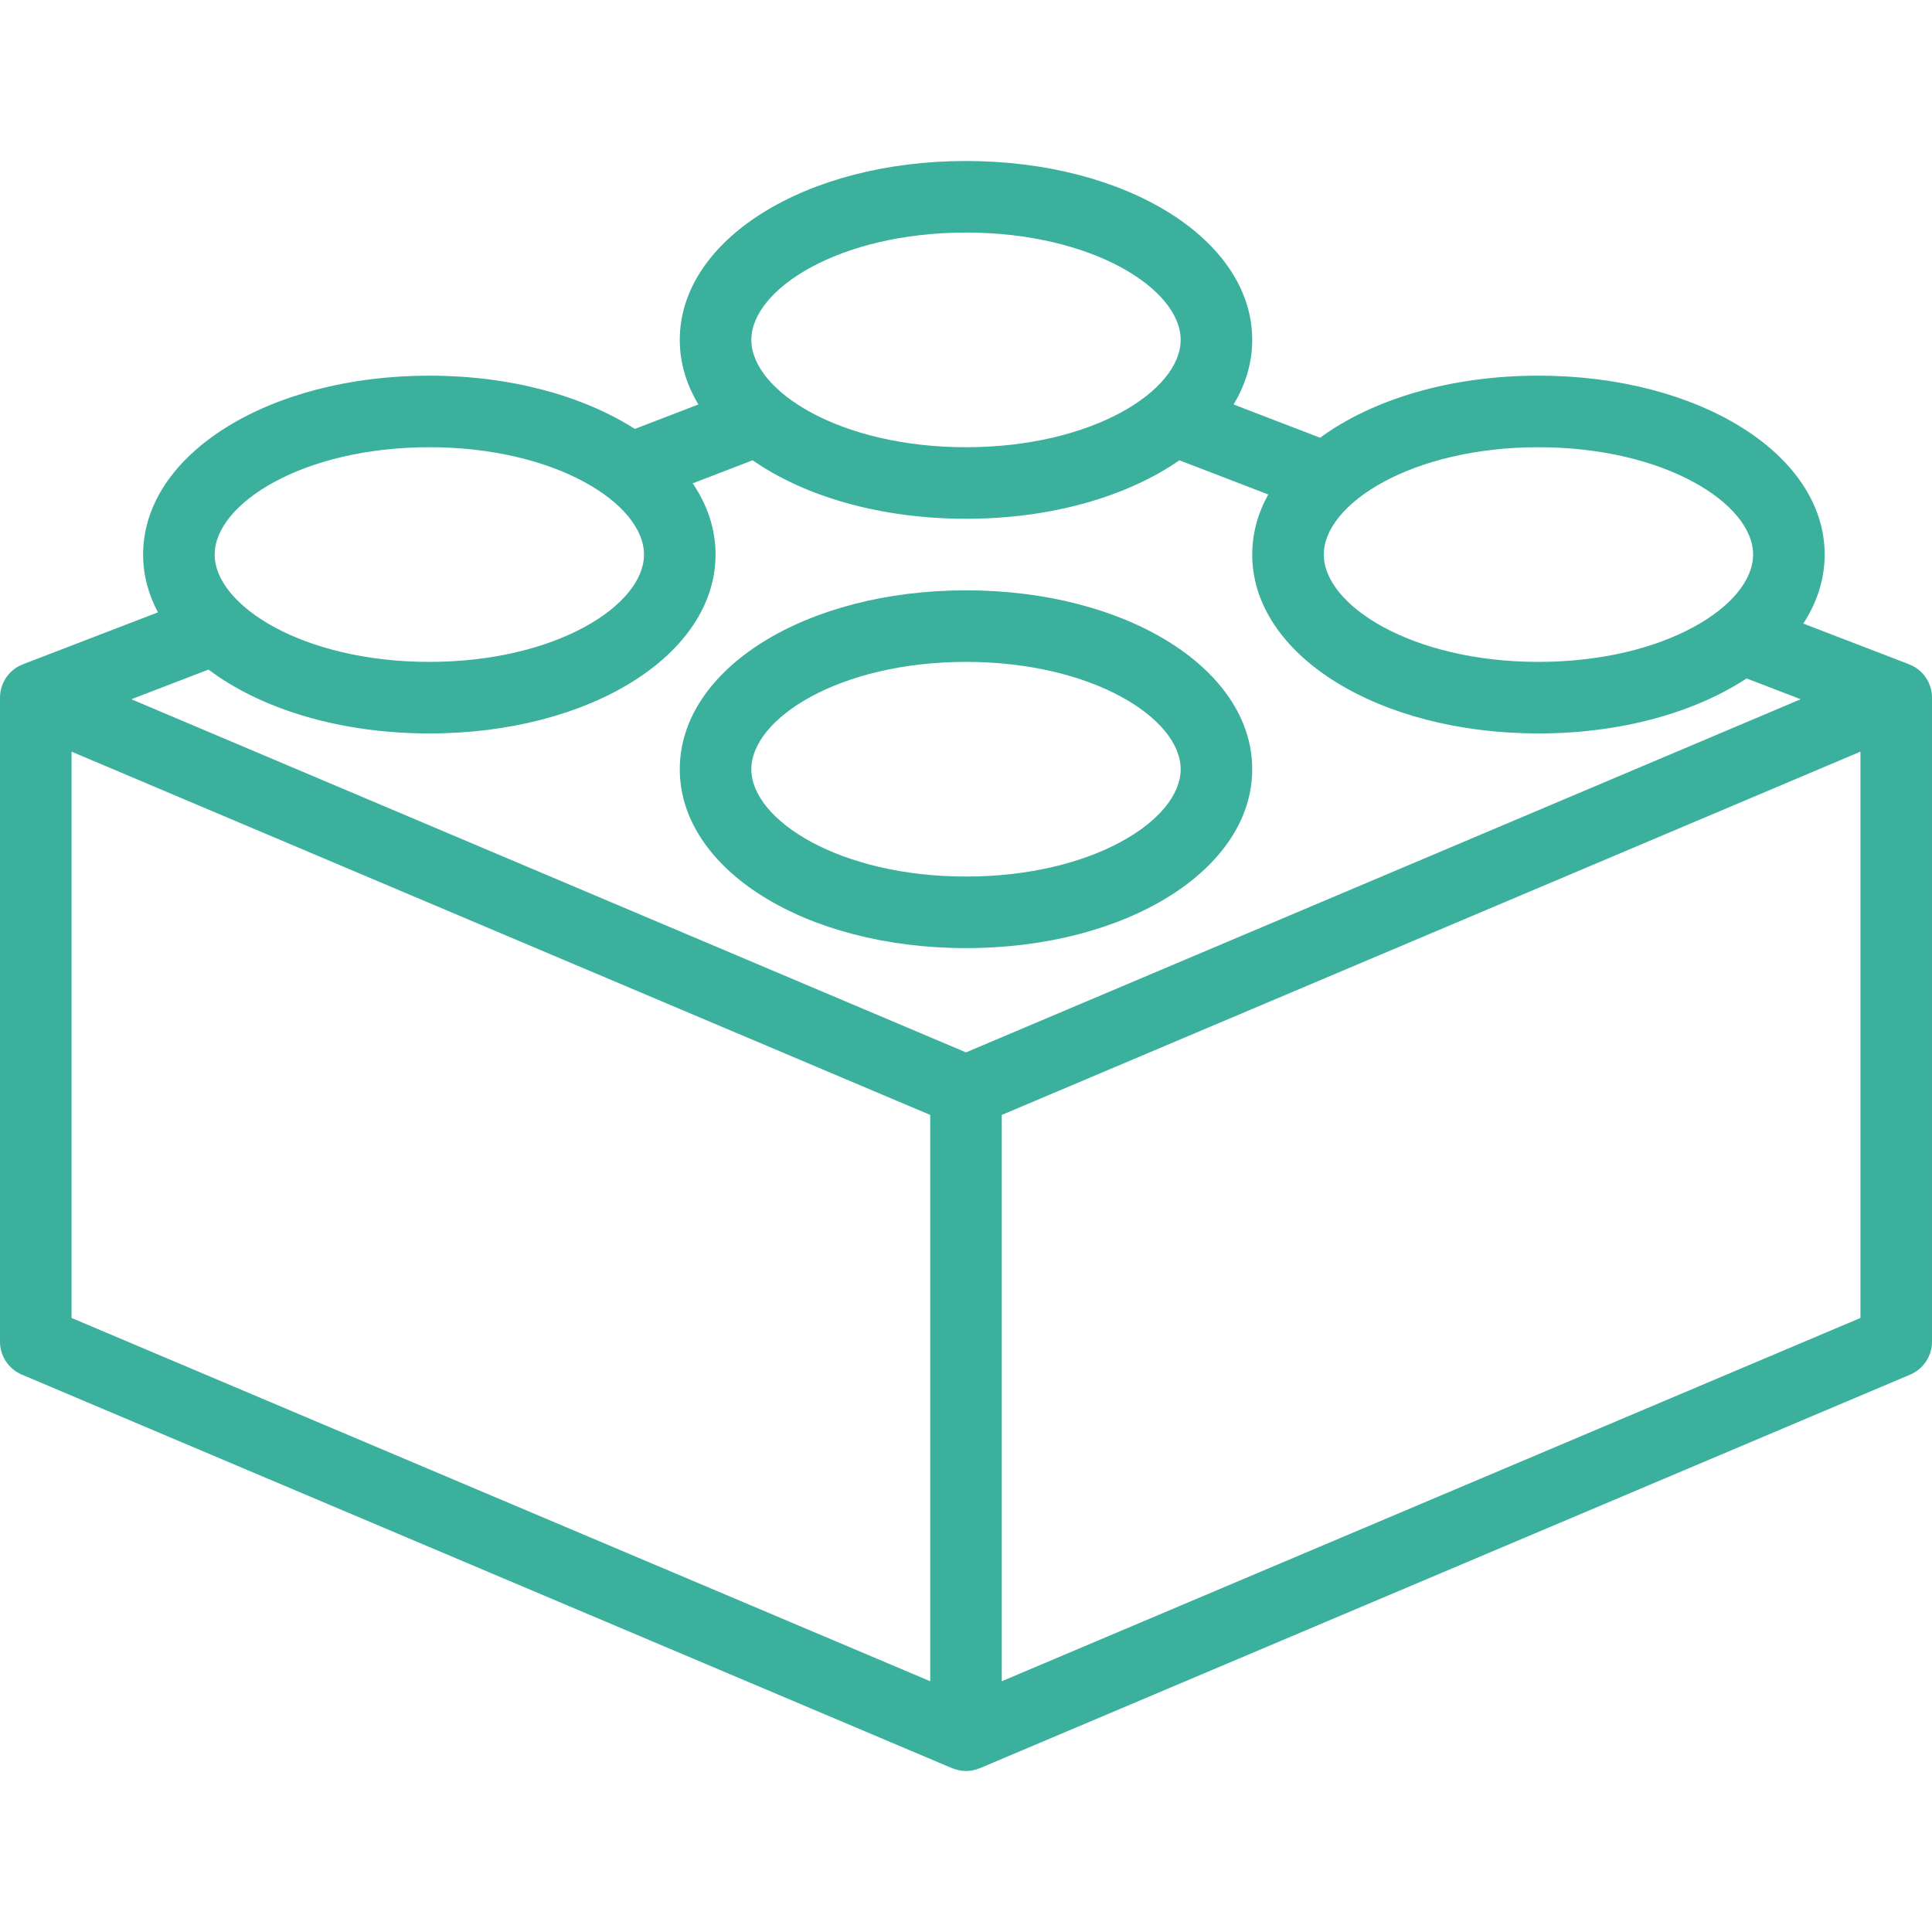 <?xml version="1.0" encoding="iso-8859-1"?>
<!-- Generator: Adobe Illustrator 19.0.0, SVG Export Plug-In . SVG Version: 6.00 Build 0)  -->
<svg version="1.1" id="Layer_1" xmlns="http://www.w3.org/2000/svg" xmlns:xlink="http://www.w3.org/1999/xlink" x="0px" y="0px"
	 viewBox="0 0 512 512" style="enable-background:new 0 0 512 512;" xml:space="preserve">
	 <style type="text/css">
    <![CDATA[
    path { fill: #3bb09d; }
    ]]>
  </style>
<g>
	<g>
		<path d="M507.756,176.986c-0.582-0.386-1.201-0.689-1.838-0.935l0.005-0.012l-28.034-10.783
			c3.652-5.604,5.667-11.774,5.667-18.294c0-26.583-33.318-47.407-75.852-47.407c-23.434,0-44.054,6.329-57.863,16.452
			l-22.926-8.817c3.184-5.288,4.937-11.049,4.937-17.116c0-26.583-33.318-47.407-75.852-47.407s-75.852,20.824-75.852,47.407
			c0,6.067,1.753,11.829,4.937,17.117l-16.851,6.481c-13.687-8.75-32.881-14.116-54.456-14.116
			c-42.533,0-75.852,20.824-75.852,47.407c0,5.386,1.389,10.53,3.924,15.318L6.078,176.039l0.005,0.012
			c-0.637,0.245-1.257,0.549-1.838,0.935C1.594,178.741,0,181.711,0,184.889v170.667c0,3.808,2.279,7.248,5.787,8.732
			l246.518,104.296c0.089,0.038,0.185,0.05,0.275,0.085c0.418,0.162,0.843,0.294,1.277,0.395c0.156,0.036,0.31,0.075,0.467,0.103
			c0.552,0.099,1.108,0.166,1.668,0.167c0.002,0,0.004,0,0.006,0l0.001,0l0.001,0c0.002,0,0.004,0,0.006,0
			c0.561,0,1.117-0.067,1.669-0.167c0.156-0.028,0.309-0.066,0.464-0.102c0.436-0.101,0.862-0.233,1.282-0.396
			c0.089-0.035,0.183-0.047,0.272-0.084l246.519-104.296c3.508-1.484,5.787-4.924,5.787-8.732V184.889
			C512,181.711,510.406,178.741,507.756,176.986z M407.704,118.519c33.526,0,56.889,14.991,56.889,28.444
			c0,13.454-23.363,28.444-56.889,28.444c-33.526,0-56.889-14.991-56.889-28.444C350.815,133.509,374.178,118.519,407.704,118.519z
			 M256,61.63c33.526,0,56.889,14.991,56.889,28.444c0,13.454-23.363,28.444-56.889,28.444s-56.889-14.991-56.889-28.444
			C199.111,76.62,222.474,61.63,256,61.63z M113.778,118.519c33.526,0,56.889,14.991,56.889,28.444
			c0,13.454-23.363,28.444-56.889,28.444s-56.889-14.991-56.889-28.444C56.889,133.509,80.252,118.519,113.778,118.519z
			 M246.518,445.547L18.963,349.271V199.195l227.556,96.275V445.547z M256,278.891L34.804,185.308l20.452-7.866
			c13.806,10.404,34.718,16.928,58.521,16.928c42.533,0,75.852-20.824,75.852-47.407c0-6.746-2.154-13.118-6.051-18.876
			l15.875-6.105c13.786,9.568,33.853,15.499,56.547,15.499c22.695,0,42.762-5.931,56.548-15.5l23.55,9.057
			c-2.745,4.958-4.246,10.31-4.246,15.924c0,26.583,33.318,47.407,75.852,47.407c21.95,0,41.429-5.555,55.158-14.576l14.335,5.513
			L256,278.891z M493.037,349.271l-227.556,96.275V295.47l227.556-96.275V349.271z"/>
	</g>
</g>
<g>
	<g>
		<path d="M256,156.445c-42.533,0-75.852,20.824-75.852,47.407c0,26.583,33.318,47.407,75.852,47.407s75.852-20.824,75.852-47.407
			C331.852,177.269,298.533,156.445,256,156.445z M256,232.296c-33.526,0-56.889-14.991-56.889-28.444s23.363-28.444,56.889-28.444
			s56.889,14.991,56.889,28.444S289.526,232.296,256,232.296z"/>
	</g>
</g>
<g>
</g>
<g>
</g>
<g>
</g>
<g>
</g>
<g>
</g>
<g>
</g>
<g>
</g>
<g>
</g>
<g>
</g>
<g>
</g>
<g>
</g>
<g>
</g>
<g>
</g>
<g>
</g>
<g>
</g>
</svg>
